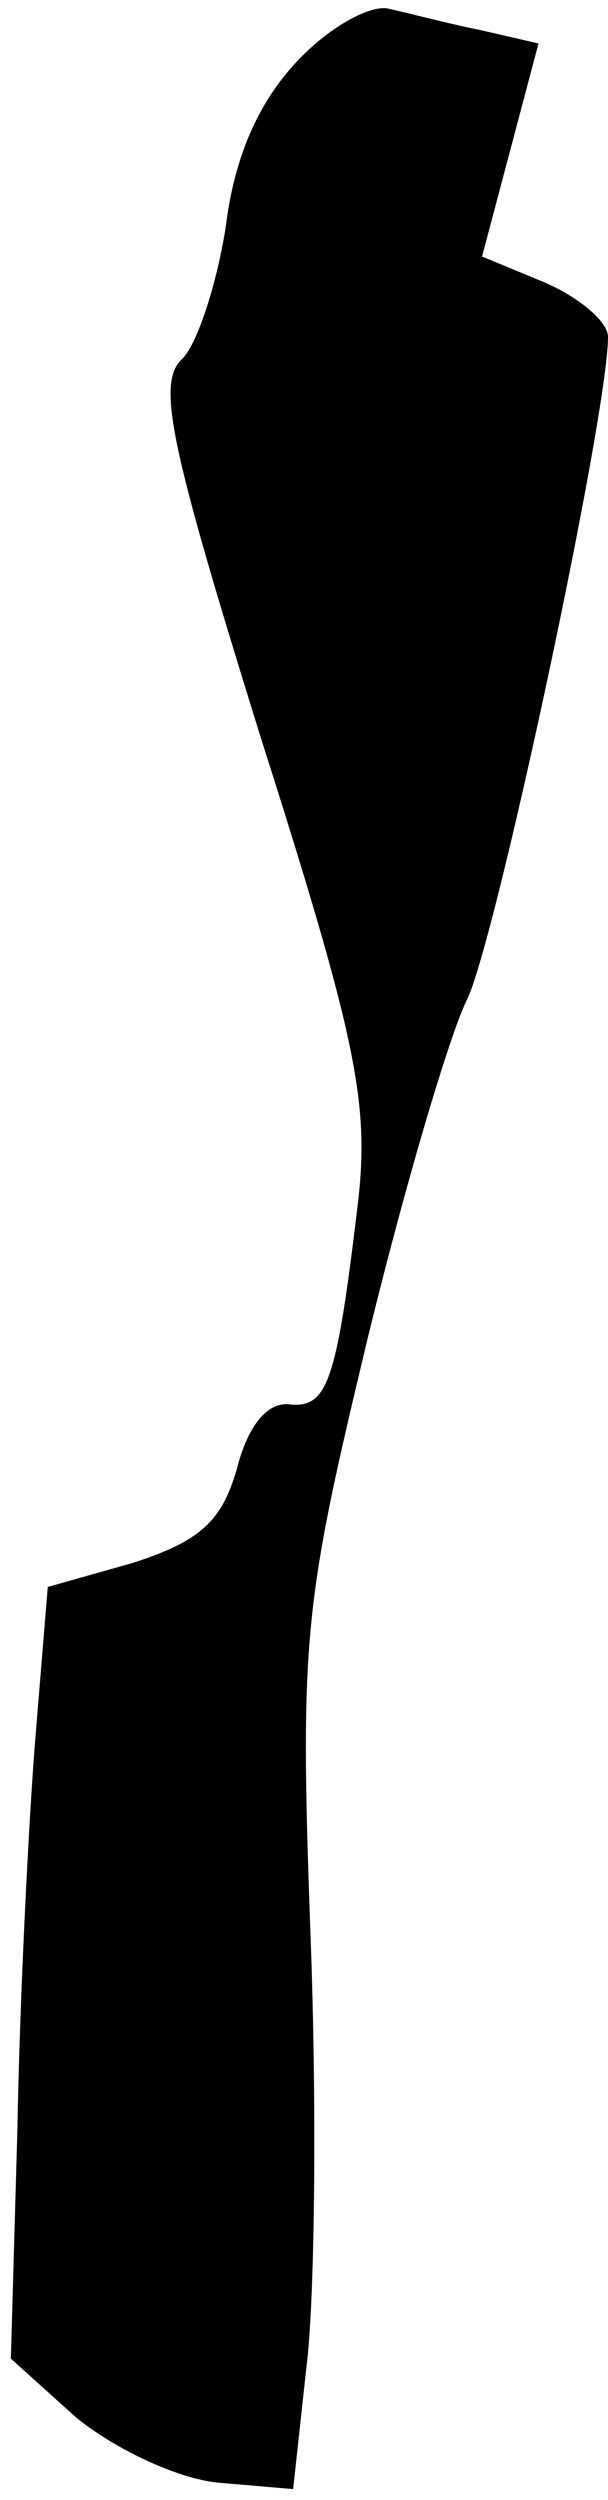 <?xml version="1.0" standalone="no"?>
<!DOCTYPE svg PUBLIC "-//W3C//DTD SVG 20010904//EN"
 "http://www.w3.org/TR/2001/REC-SVG-20010904/DTD/svg10.dtd">
<svg version="1.0" xmlns="http://www.w3.org/2000/svg"
 width="28pt" height="115pt" viewBox="0 0 28 115"
 preserveAspectRatio="xMidYMid meet">
<g transform="translate(0,115) scale(0.1,-0.1)"
fill="#000000" stroke="none">
<path fill="#000000" stroke="none" d="M137 1122 c-18 -19 -29 -44 -33 -76 -4
-26 -13 -54 -20 -61 -12 -11 -6 -39 36 -174 44 -138 50 -168 45 -213 -10 -84
-14 -96 -32 -94 -10 1 -19 -10 -24 -30 -7 -24 -17 -33 -48 -43 l-39 -11 -6
-73 c-3 -39 -7 -119 -8 -177 l-3 -105 30 -27 c17 -14 46 -28 65 -30 l35 -3 6
55 c4 30 5 120 2 200 -5 137 -3 152 26 273 17 70 38 141 46 157 13 26 65 269
65 305 0 7 -13 18 -29 25 l-29 12 13 49 13 49 -26 6 c-15 3 -34 8 -43 10 -8 2
-27 -8 -42 -24z"/>
</g>
</svg>
